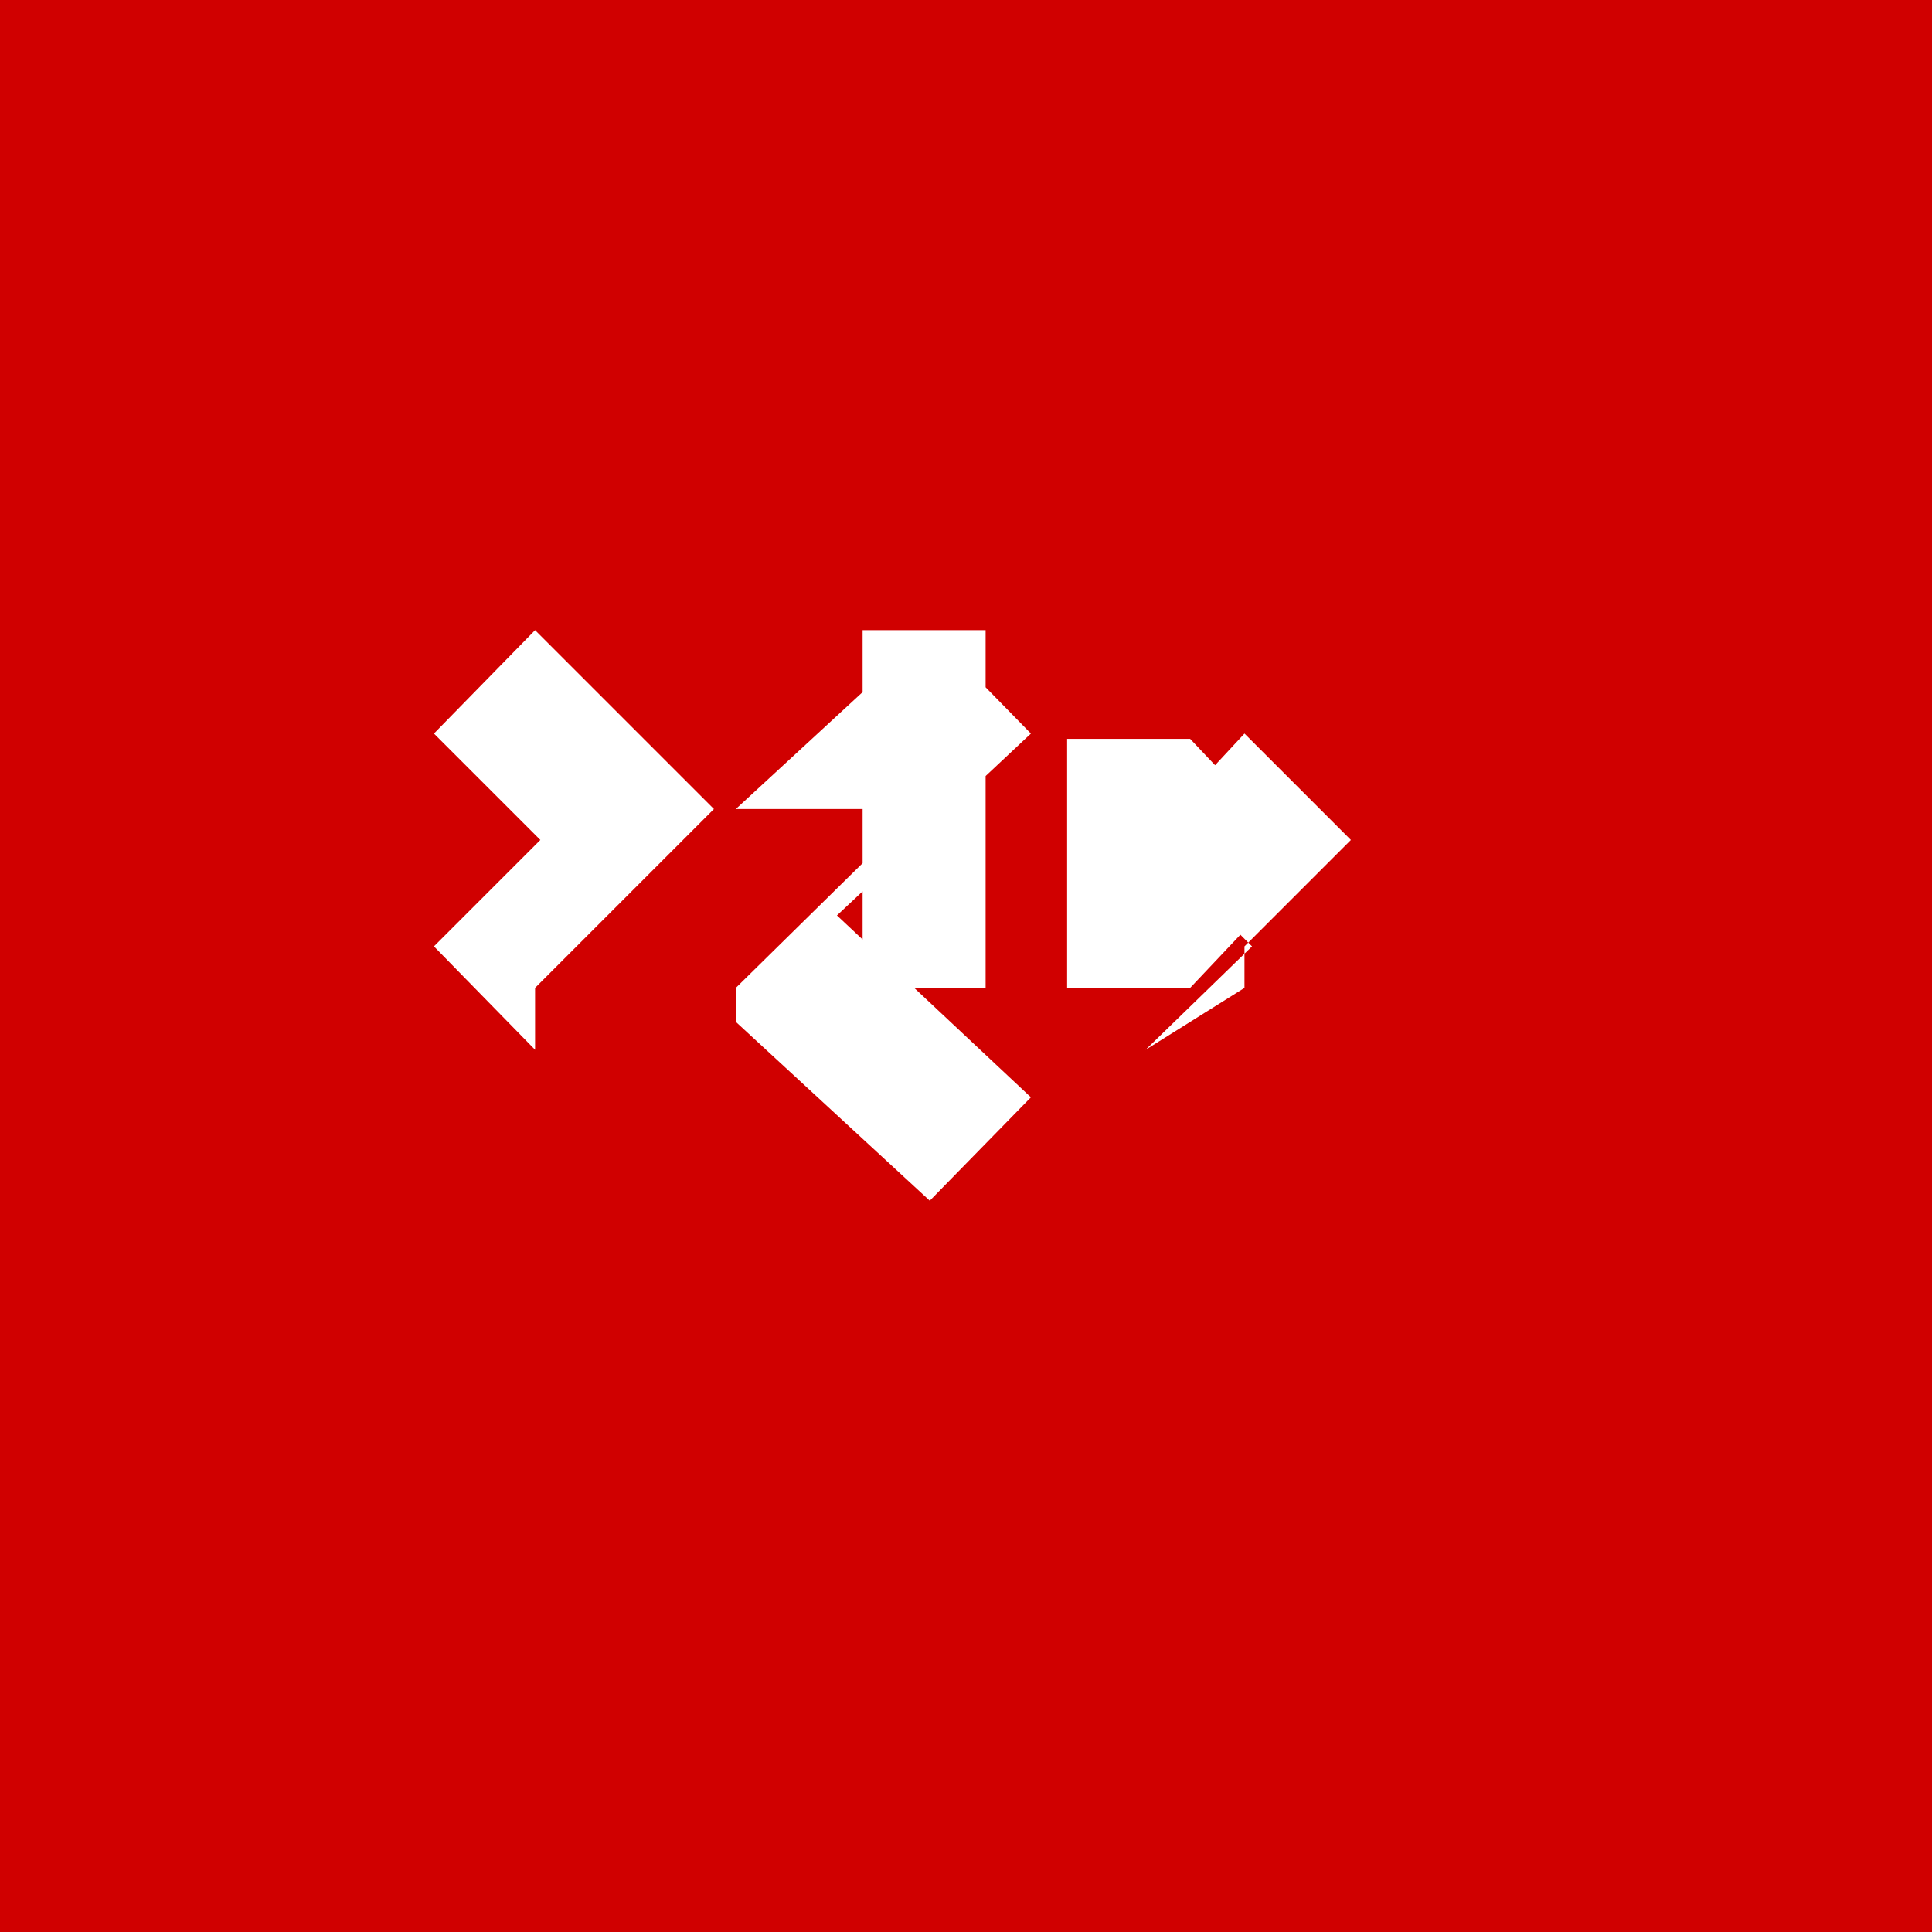 <svg width="256" height="256" viewBox="0 0 256 256" fill="none" xmlns="http://www.w3.org/2000/svg">
  <rect width="256" height="256" fill="#D00000"/>
  <path d="M70.9 130.9L94.6 107.2L70.9 83.5L57.5 97.2L71.6 111.3L57.5 125.4L70.9 139.1V130.9ZM114.3 130.9V83.5H130.6V130.9H114.3ZM141.4 83.5V130.9H157.7L173.3 114.4L157.7 97.9H141.4V83.5ZM164.9 125.4L179 111.3L164.9 97.2L151.8 111.3L165.9 125.4L151.8 139.1L164.9 130.9V125.4ZM97.5 107.2L123.2 83.5L136.6 97.2L110.9 121.3L136.6 145.4L123.2 159.1L97.5 135.4V130.9L121.6 107.2H97.5Z" fill="white"/>
</svg>
